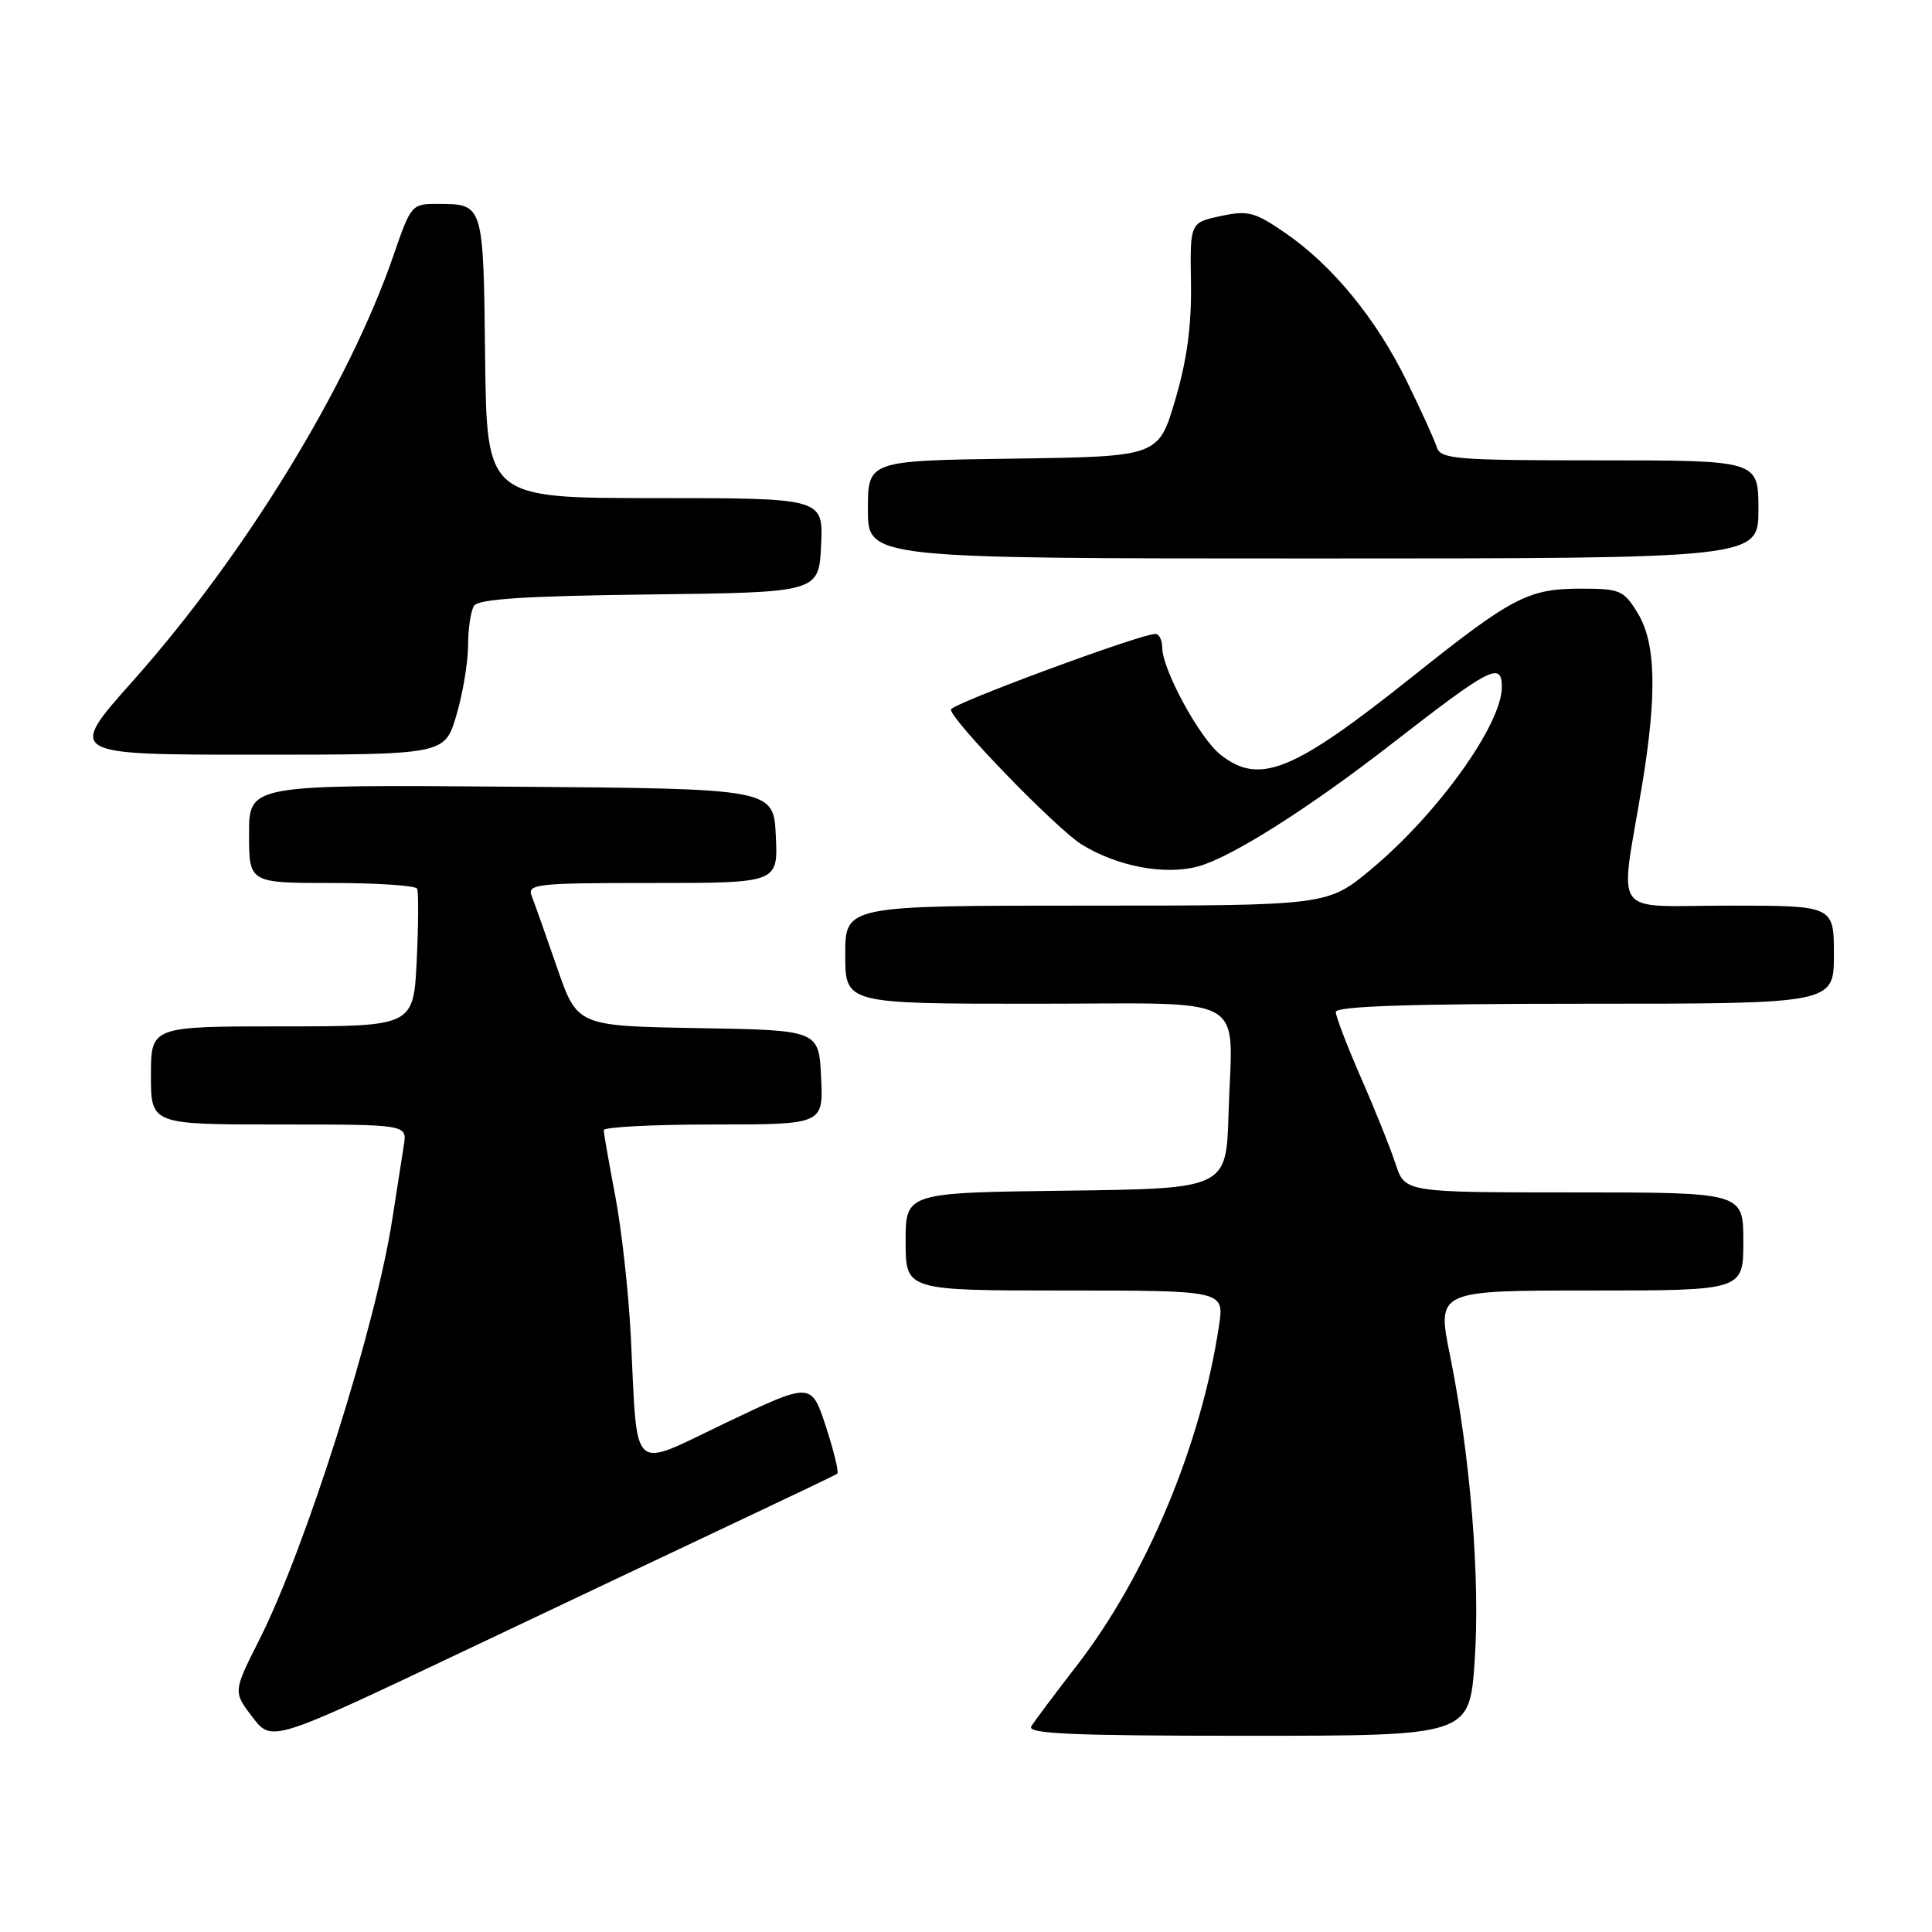 <?xml version="1.0" encoding="UTF-8" standalone="no"?>
<!DOCTYPE svg PUBLIC "-//W3C//DTD SVG 1.1//EN" "http://www.w3.org/Graphics/SVG/1.1/DTD/svg11.dtd" >
<svg xmlns="http://www.w3.org/2000/svg" xmlns:xlink="http://www.w3.org/1999/xlink" version="1.1" viewBox="0 0 256 256">
 <g >
 <path fill="currentColor"
d=" M 98.50 201.24 C 105.10 198.13 110.70 195.45 110.94 195.27 C 111.18 195.10 110.50 192.30 109.44 189.04 C 107.50 183.13 107.50 183.13 96.28 188.48 C 83.31 194.67 84.52 195.77 83.58 176.95 C 83.28 171.15 82.36 162.83 81.52 158.45 C 80.69 154.08 80.00 150.16 80.00 149.75 C 80.00 149.34 86.55 149.00 94.55 149.00 C 109.10 149.00 109.10 149.00 108.80 142.75 C 108.50 136.50 108.50 136.50 92.49 136.23 C 76.49 135.95 76.49 135.95 73.82 128.23 C 72.35 123.98 70.84 119.71 70.46 118.75 C 69.83 117.13 70.99 117.00 86.44 117.00 C 103.10 117.00 103.10 117.00 102.80 110.75 C 102.50 104.50 102.50 104.50 67.75 104.24 C 33.00 103.97 33.00 103.97 33.00 110.49 C 33.00 117.00 33.00 117.00 43.94 117.00 C 49.96 117.00 55.05 117.34 55.26 117.75 C 55.47 118.16 55.45 122.44 55.22 127.25 C 54.79 136.00 54.79 136.00 37.40 136.00 C 20.00 136.00 20.00 136.00 20.00 142.50 C 20.00 149.00 20.00 149.00 36.98 149.00 C 53.95 149.00 53.95 149.00 53.51 151.75 C 53.27 153.26 52.59 157.65 51.99 161.50 C 49.79 175.77 40.57 204.95 34.37 217.26 C 30.89 224.17 30.89 224.17 33.44 227.51 C 35.99 230.86 35.99 230.86 61.25 218.88 C 75.14 212.29 91.90 204.35 98.50 201.24 Z  M 195.40 220.11 C 196.15 209.19 194.84 193.00 192.14 179.63 C 190.39 171.00 190.39 171.00 210.69 171.00 C 231.00 171.00 231.00 171.00 231.00 164.50 C 231.00 158.00 231.00 158.00 208.58 158.00 C 186.16 158.00 186.16 158.00 184.93 154.25 C 184.26 152.19 182.20 147.05 180.35 142.84 C 178.51 138.62 177.00 134.69 177.00 134.09 C 177.00 133.33 186.89 133.00 210.00 133.00 C 243.00 133.00 243.00 133.00 243.00 126.50 C 243.00 120.00 243.00 120.00 229.06 120.00 C 213.20 120.00 214.62 121.97 217.59 104.00 C 219.58 91.93 219.41 85.19 217.01 81.25 C 215.16 78.21 214.67 78.00 209.47 78.00 C 202.50 78.00 200.37 79.11 187.16 89.65 C 171.31 102.29 166.91 104.08 161.72 100.00 C 158.96 97.82 154.00 88.71 154.00 85.80 C 154.00 84.81 153.59 84.00 153.09 84.00 C 151.11 84.00 126.00 93.29 126.00 94.02 C 126.00 95.40 140.00 109.84 143.33 111.90 C 148.07 114.82 154.39 116.01 158.80 114.79 C 163.19 113.58 173.41 107.11 184.32 98.63 C 197.52 88.37 199.00 87.61 199.00 91.05 C 199.00 95.99 190.49 107.85 181.70 115.17 C 175.90 120.00 175.90 120.00 143.95 120.00 C 112.00 120.00 112.00 120.00 112.00 126.50 C 112.00 133.00 112.00 133.00 136.98 133.00 C 166.15 133.00 163.26 131.38 162.79 147.50 C 162.50 157.50 162.50 157.50 141.25 157.77 C 120.00 158.04 120.00 158.04 120.00 164.52 C 120.00 171.00 120.00 171.00 141.11 171.00 C 162.23 171.00 162.23 171.00 161.52 175.69 C 159.17 191.38 151.94 208.68 142.80 220.54 C 139.84 224.37 137.07 228.06 136.65 228.75 C 136.04 229.74 142.02 230.00 165.30 230.00 C 194.71 230.00 194.71 230.00 195.40 220.11 Z  M 60.46 94.82 C 61.31 91.97 62.01 87.81 62.02 85.57 C 62.02 83.33 62.38 80.95 62.81 80.27 C 63.38 79.37 69.62 78.97 86.05 78.77 C 108.50 78.50 108.50 78.50 108.80 72.25 C 109.10 66.00 109.10 66.00 86.80 66.00 C 64.50 66.00 64.50 66.00 64.28 47.33 C 64.05 26.92 64.09 27.04 58.00 27.02 C 54.56 27.00 54.45 27.14 52.17 33.75 C 46.23 51.05 32.43 73.59 17.58 90.26 C 8.91 100.00 8.91 100.00 33.92 100.00 C 58.92 100.00 58.92 100.00 60.46 94.82 Z  M 233.00 67.50 C 233.00 61.00 233.00 61.00 211.97 61.00 C 192.82 61.00 190.89 60.84 190.38 59.25 C 190.08 58.29 188.29 54.35 186.40 50.50 C 182.35 42.23 176.56 35.17 170.31 30.87 C 166.25 28.08 165.37 27.85 161.74 28.63 C 157.68 29.50 157.68 29.50 157.81 37.50 C 157.90 43.15 157.28 47.71 155.72 53.00 C 153.50 60.50 153.50 60.50 134.25 60.77 C 115.00 61.04 115.00 61.04 115.00 67.52 C 115.00 74.00 115.00 74.00 174.00 74.00 C 233.00 74.00 233.00 74.00 233.00 67.50 Z "/>
</g>
</svg>